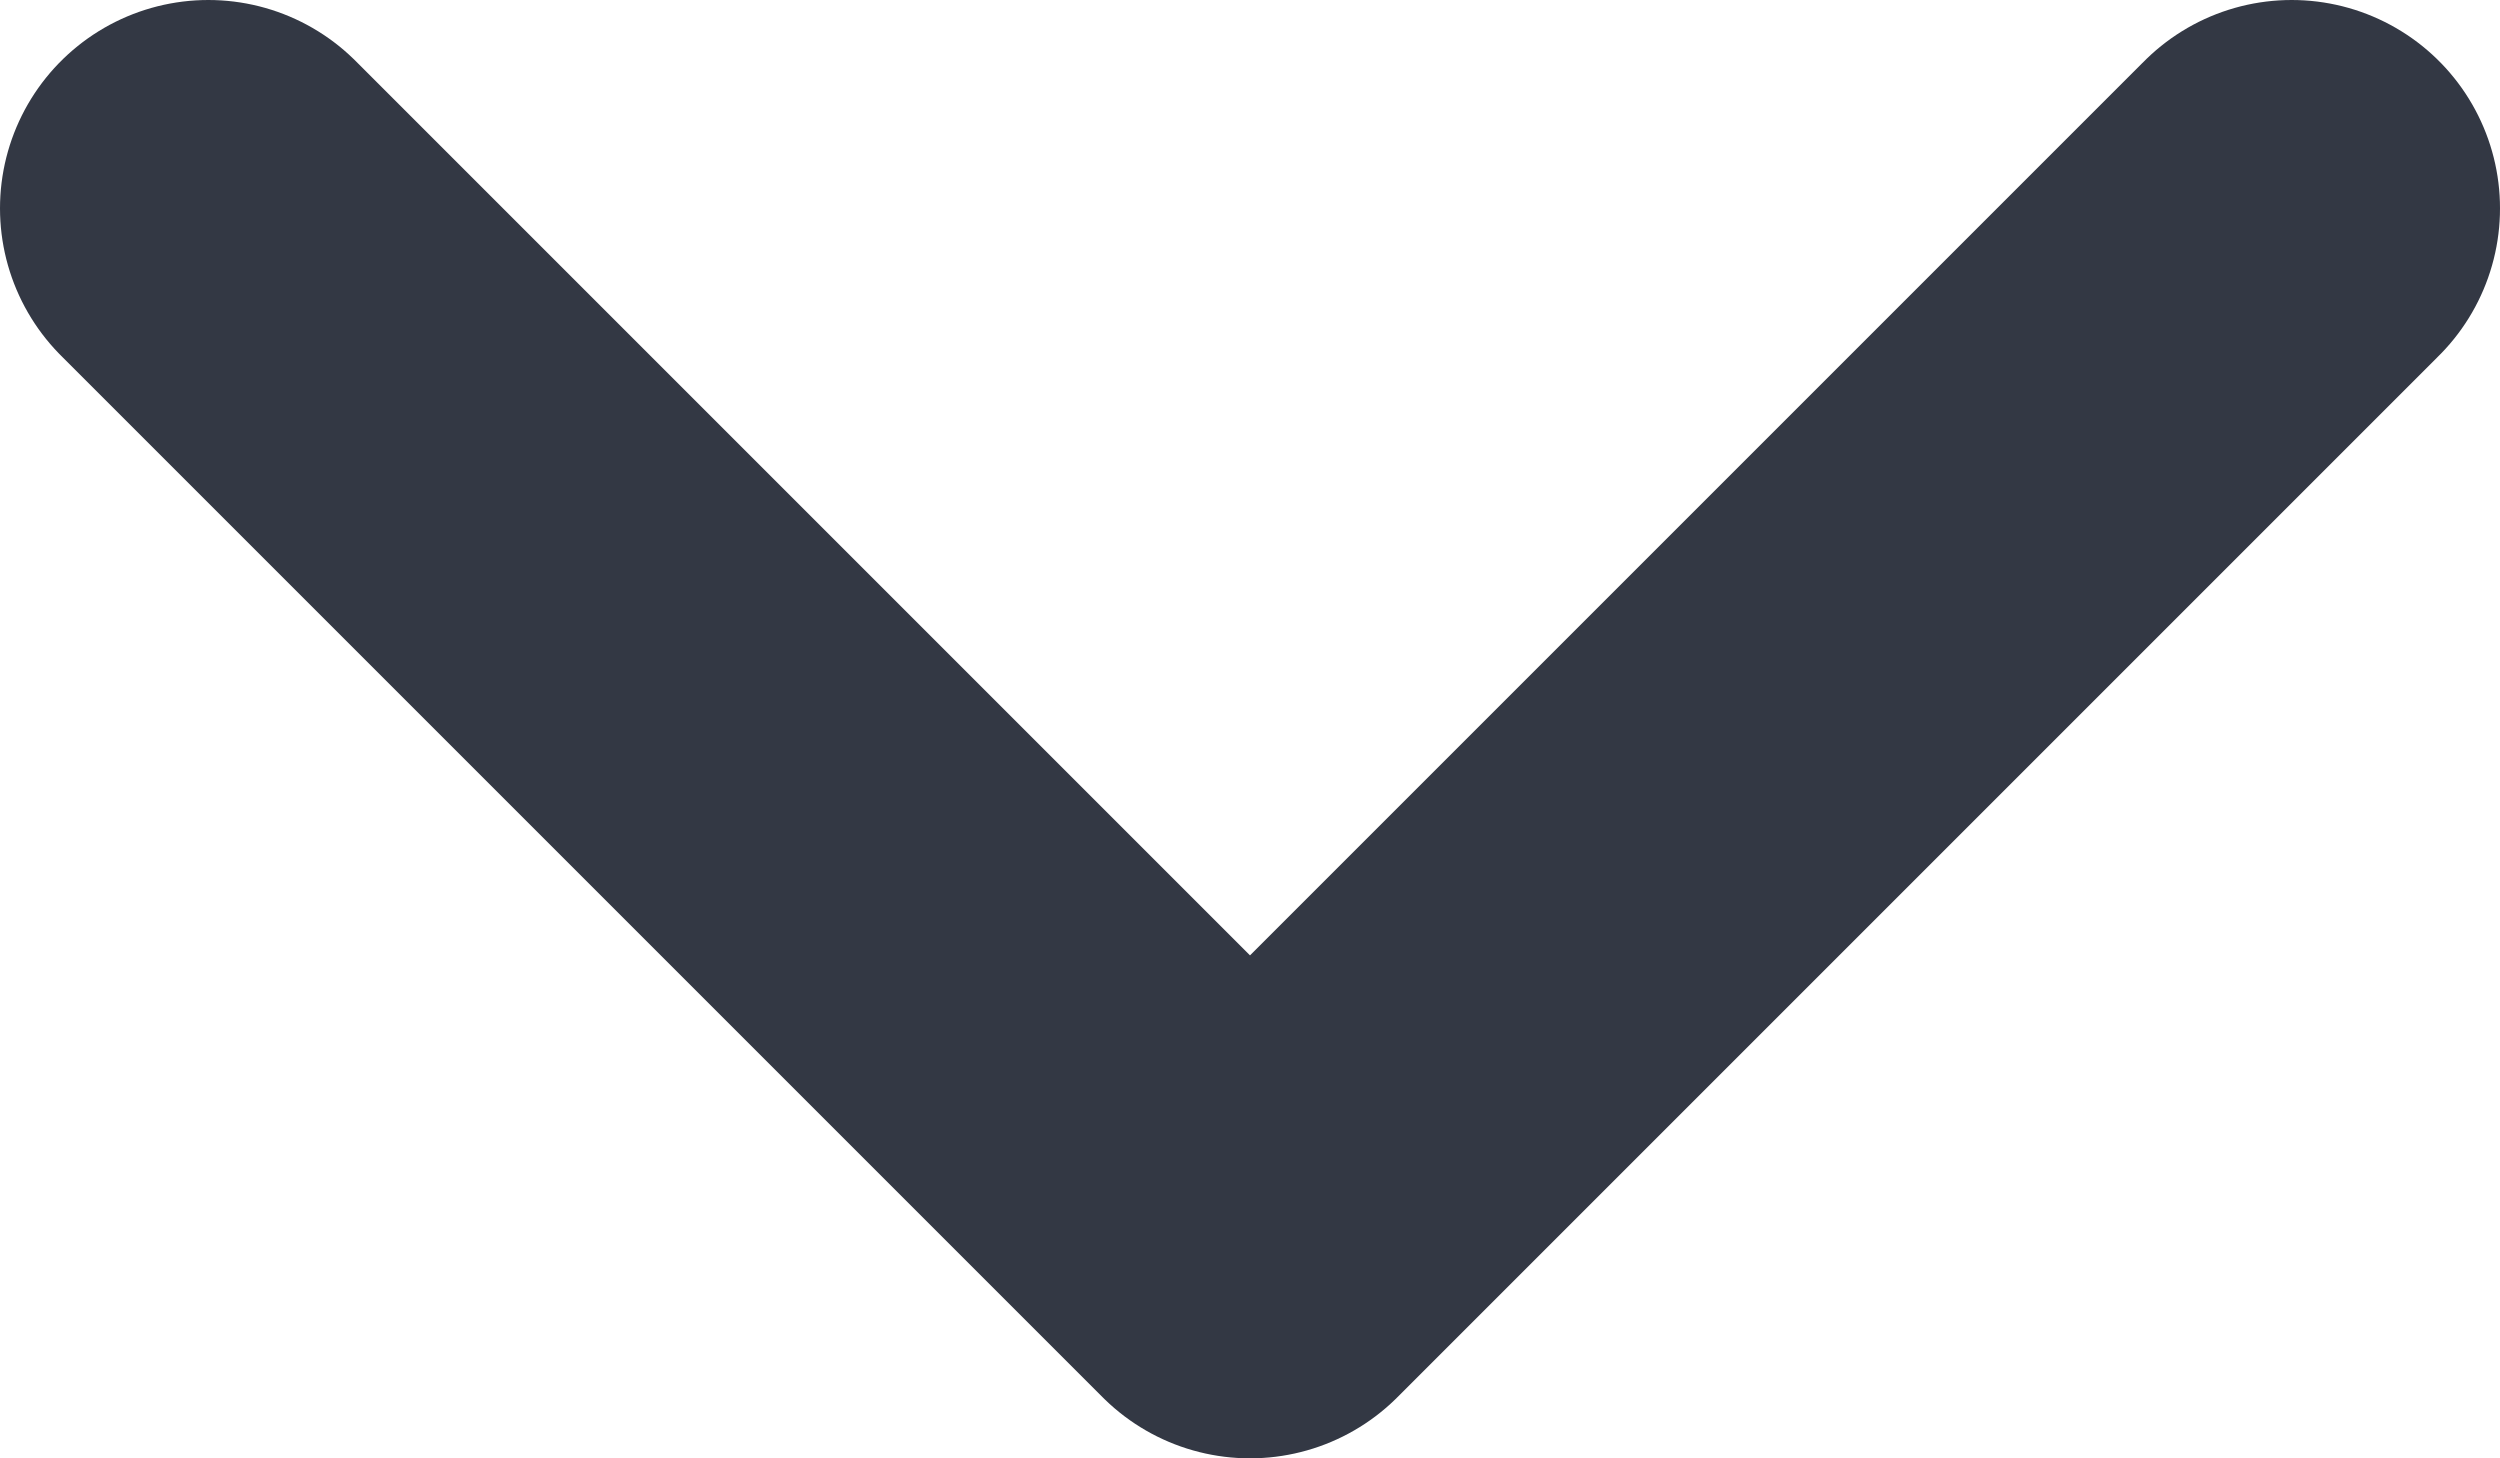 <svg width="12" height="7" viewBox="0 0 12 7" fill="none" xmlns="http://www.w3.org/2000/svg">
<path d="M11 1L6 6L1 1" stroke="#333844" stroke-width="2" stroke-linecap="round" stroke-linejoin="round"/>
</svg>
